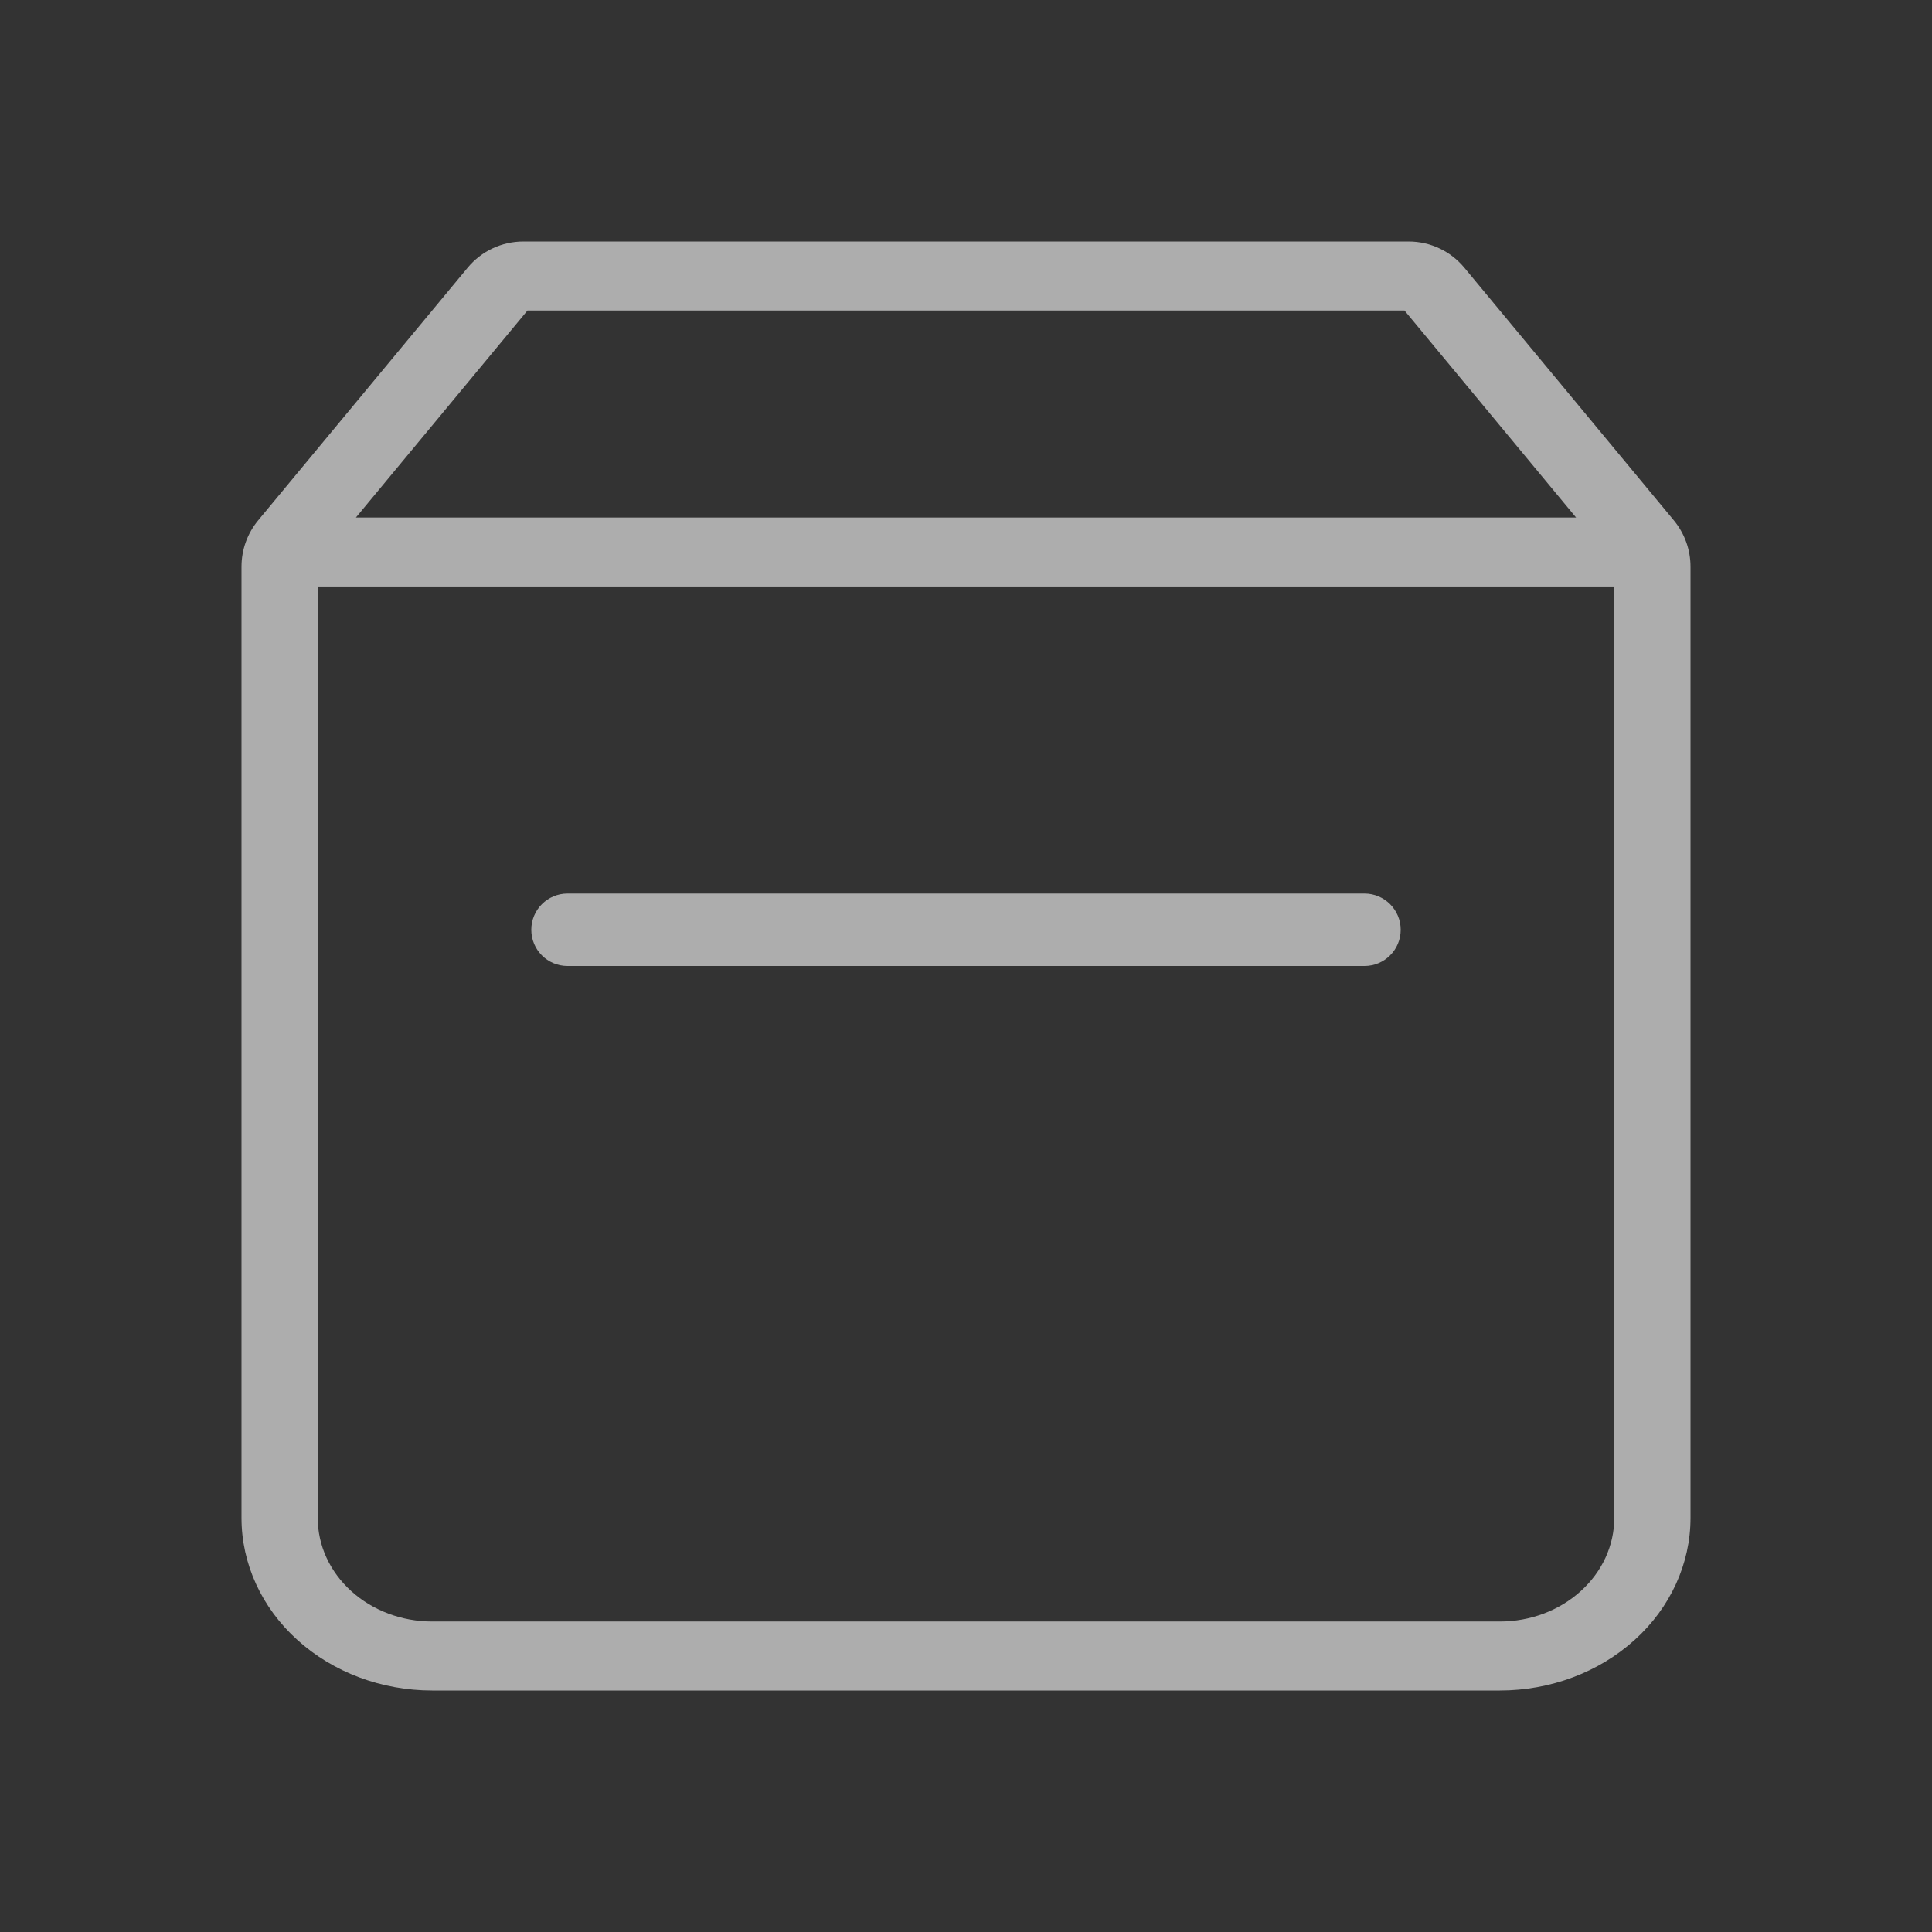 <svg width="24" height="24" viewBox="0 0 24 24" fill="none" xmlns="http://www.w3.org/2000/svg">
<rect x="0" y="0" width="24" height="24" fill="#333333" stroke="none"/>
<path fill-rule="evenodd" clip-rule="evenodd" d="M6.502 3C6.234 3 5.98 3.119 5.809 3.326L3.207 6.464C3.073 6.626 3 6.829 3 7.039V18.857C3 19.425 3.25 19.971 3.694 20.372C4.138 20.774 4.74 21 5.368 21H18.632C19.26 21 19.862 20.774 20.306 20.372C20.75 19.971 21 19.425 21 18.857V7.039C21 6.829 20.927 6.626 20.793 6.464L18.191 3.326C18.02 3.119 17.766 3 17.498 3H6.502ZM19.579 6.429L17.447 3.857H6.553L4.421 6.429H19.579ZM3.947 7.286V18.857C3.947 19.198 4.097 19.525 4.364 19.766C4.63 20.007 4.992 20.143 5.368 20.143H18.632C19.009 20.143 19.37 20.007 19.636 19.766C19.903 19.525 20.053 19.198 20.053 18.857V7.286H3.947Z" fill="white" fill-opacity="0.6"/>
<path d="M6.6 11.55C6.6 11.302 6.801 11.1 7.05 11.1H16.95C17.198 11.1 17.4 11.302 17.4 11.55C17.4 11.799 17.198 12 16.95 12H7.05C6.801 12 6.6 11.799 6.6 11.55Z" fill="white" fill-opacity="0.6"/>
</svg>

